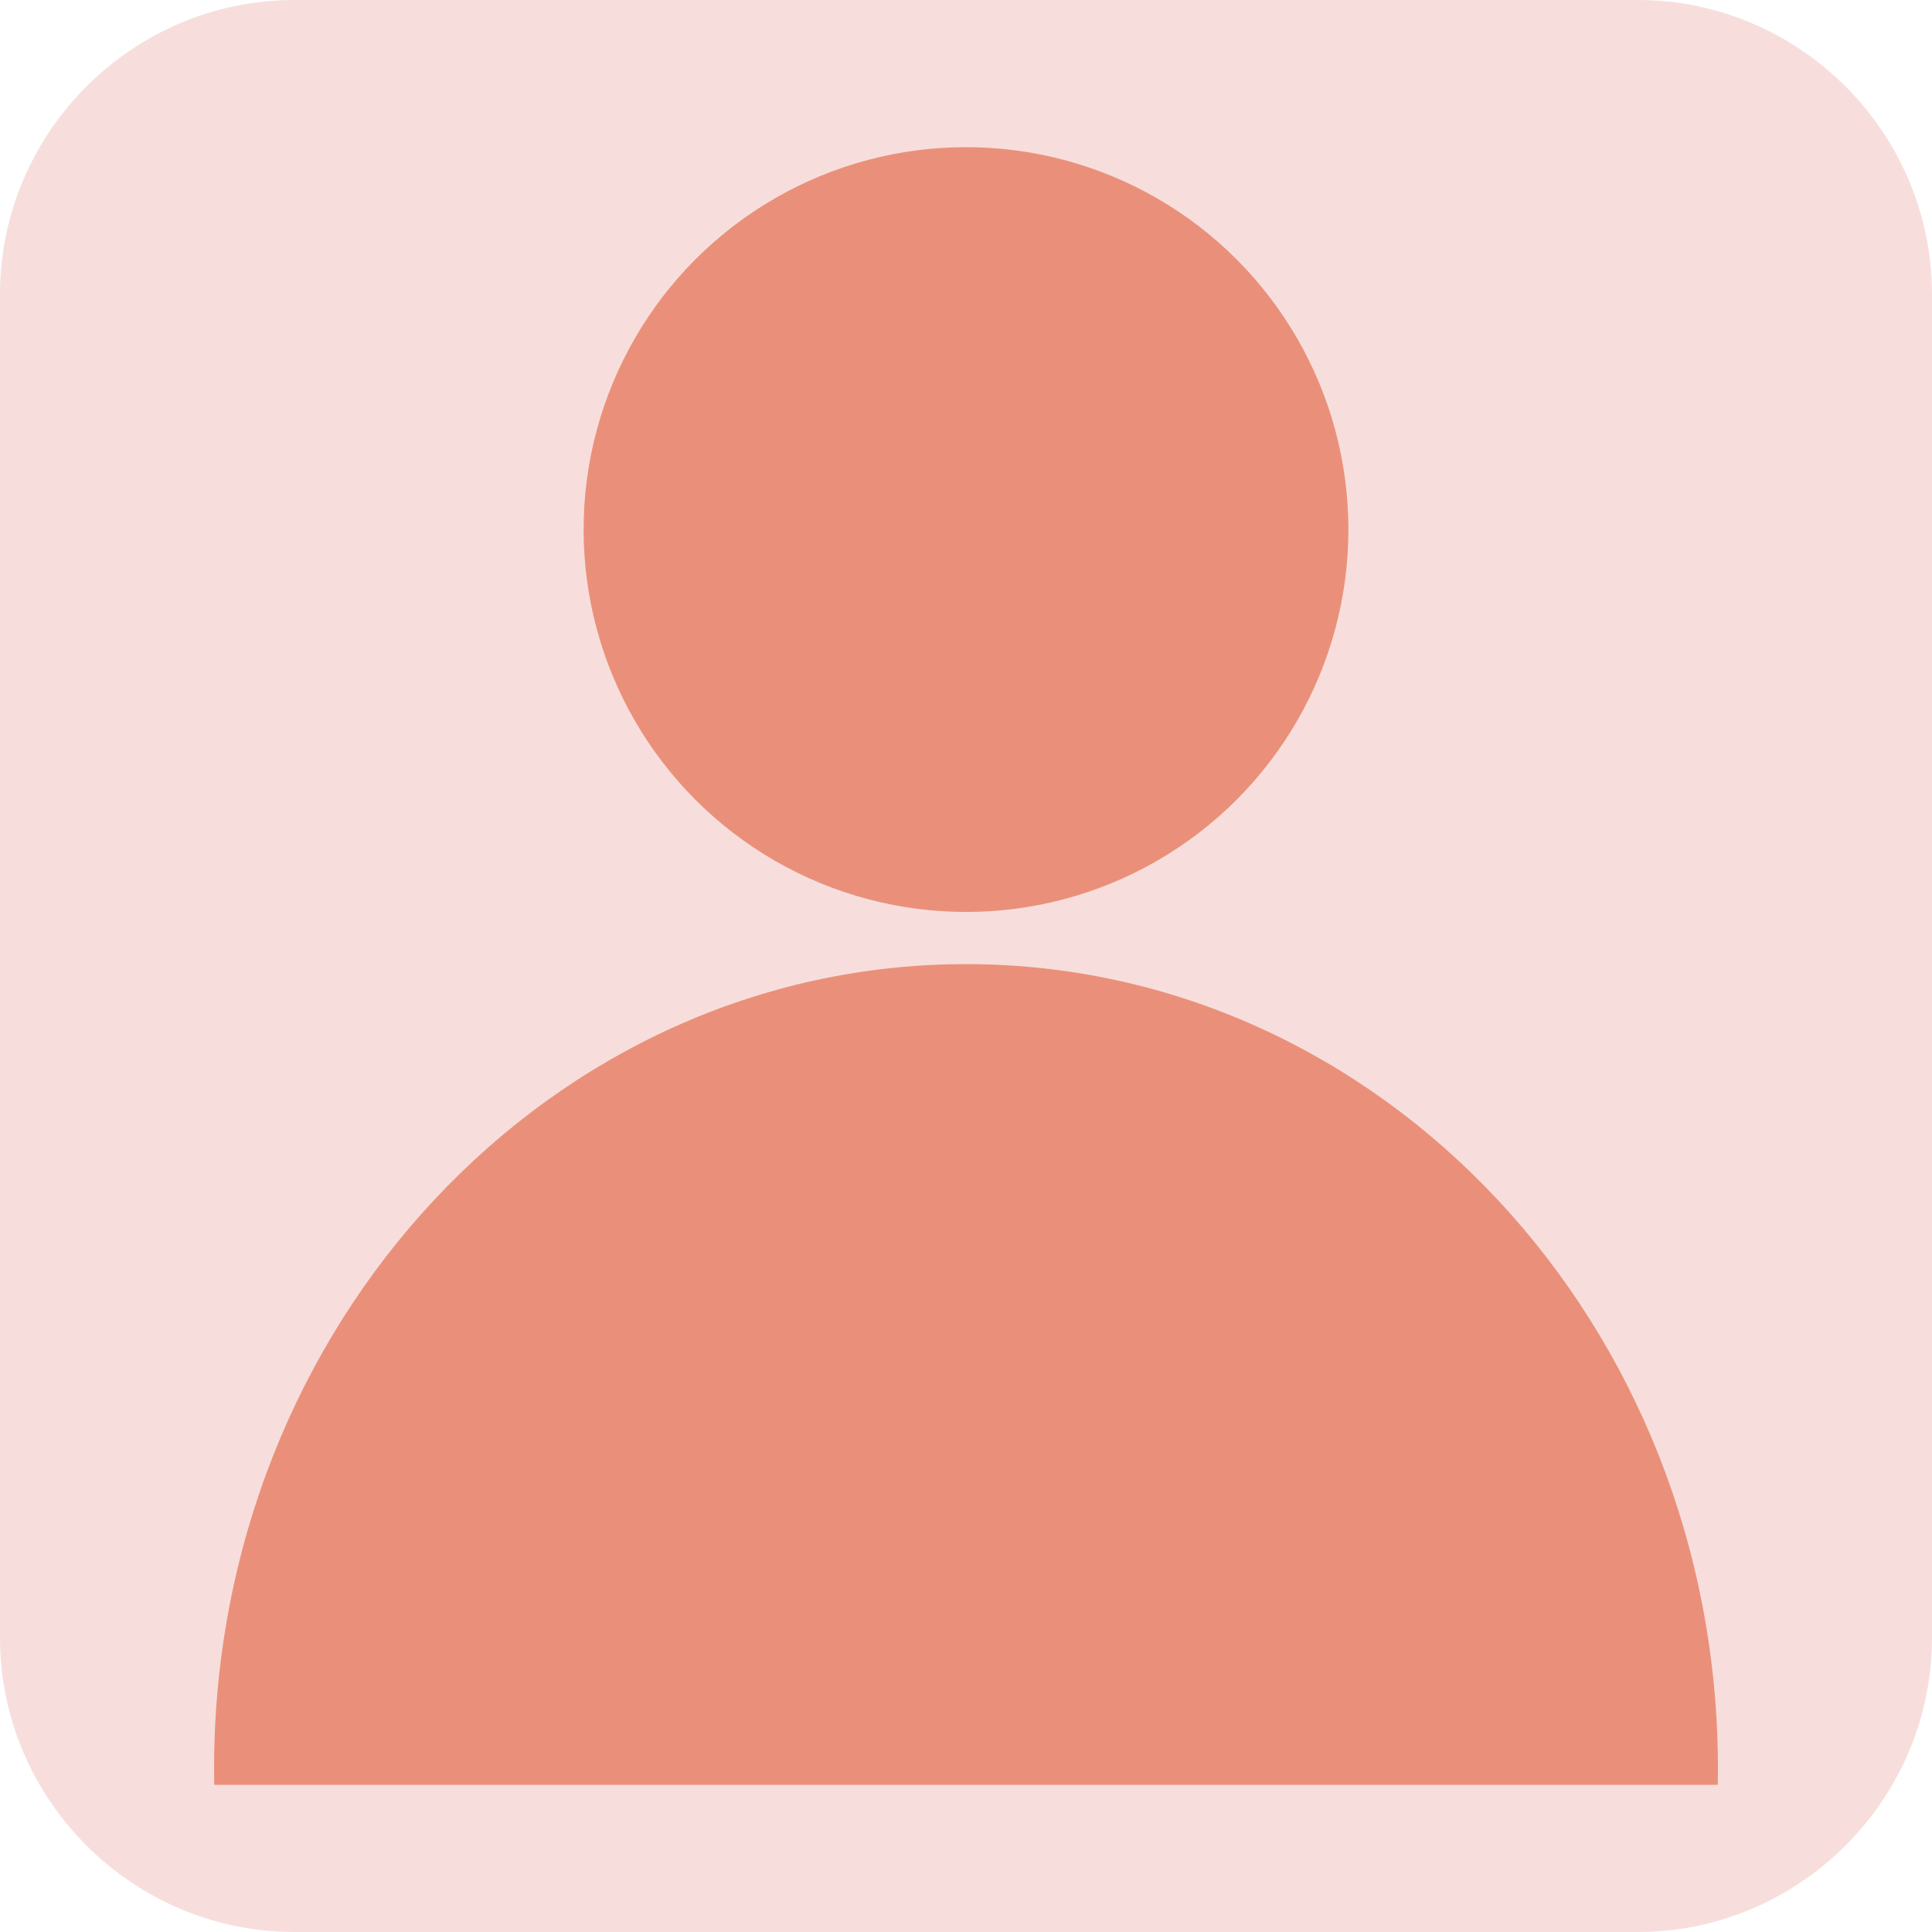 <?xml version="1.0" encoding="utf-8"?>
<!-- Generator: Adobe Illustrator 24.3.0, SVG Export Plug-In . SVG Version: 6.00 Build 0)  -->
<svg version="1.1" id="Layer_1" xmlns="http://www.w3.org/2000/svg" xmlns:xlink="http://www.w3.org/1999/xlink" x="0px" y="0px"
	 viewBox="0 0 400 400" style="enable-background:new 0 0 400 400;" xml:space="preserve">
<style type="text/css">
	.st0{fill:#F7DEDC;}
	.st1{fill:#EA907A;}
</style>
<path class="st0" d="M339.06,400H60.94C27.42,400,0,372.58,0,339.06V60.94C0,27.42,27.42,0,60.94,0h278.11
	C372.58,0,400,27.42,400,60.94v278.11C400,372.58,372.58,400,339.06,400z"/>
<g>
	<path class="st1" d="M355.68,366.2c0,1.11-0.01,2.23-0.03,3.33H44.35c-0.02-1.11-0.03-2.22-0.03-3.33
		c0-92,69.7-166.59,155.68-166.59S355.68,274.19,355.68,366.2z"/>
</g>
<circle class="st1" cx="200" cy="109.64" r="79.17"/>
</svg>
